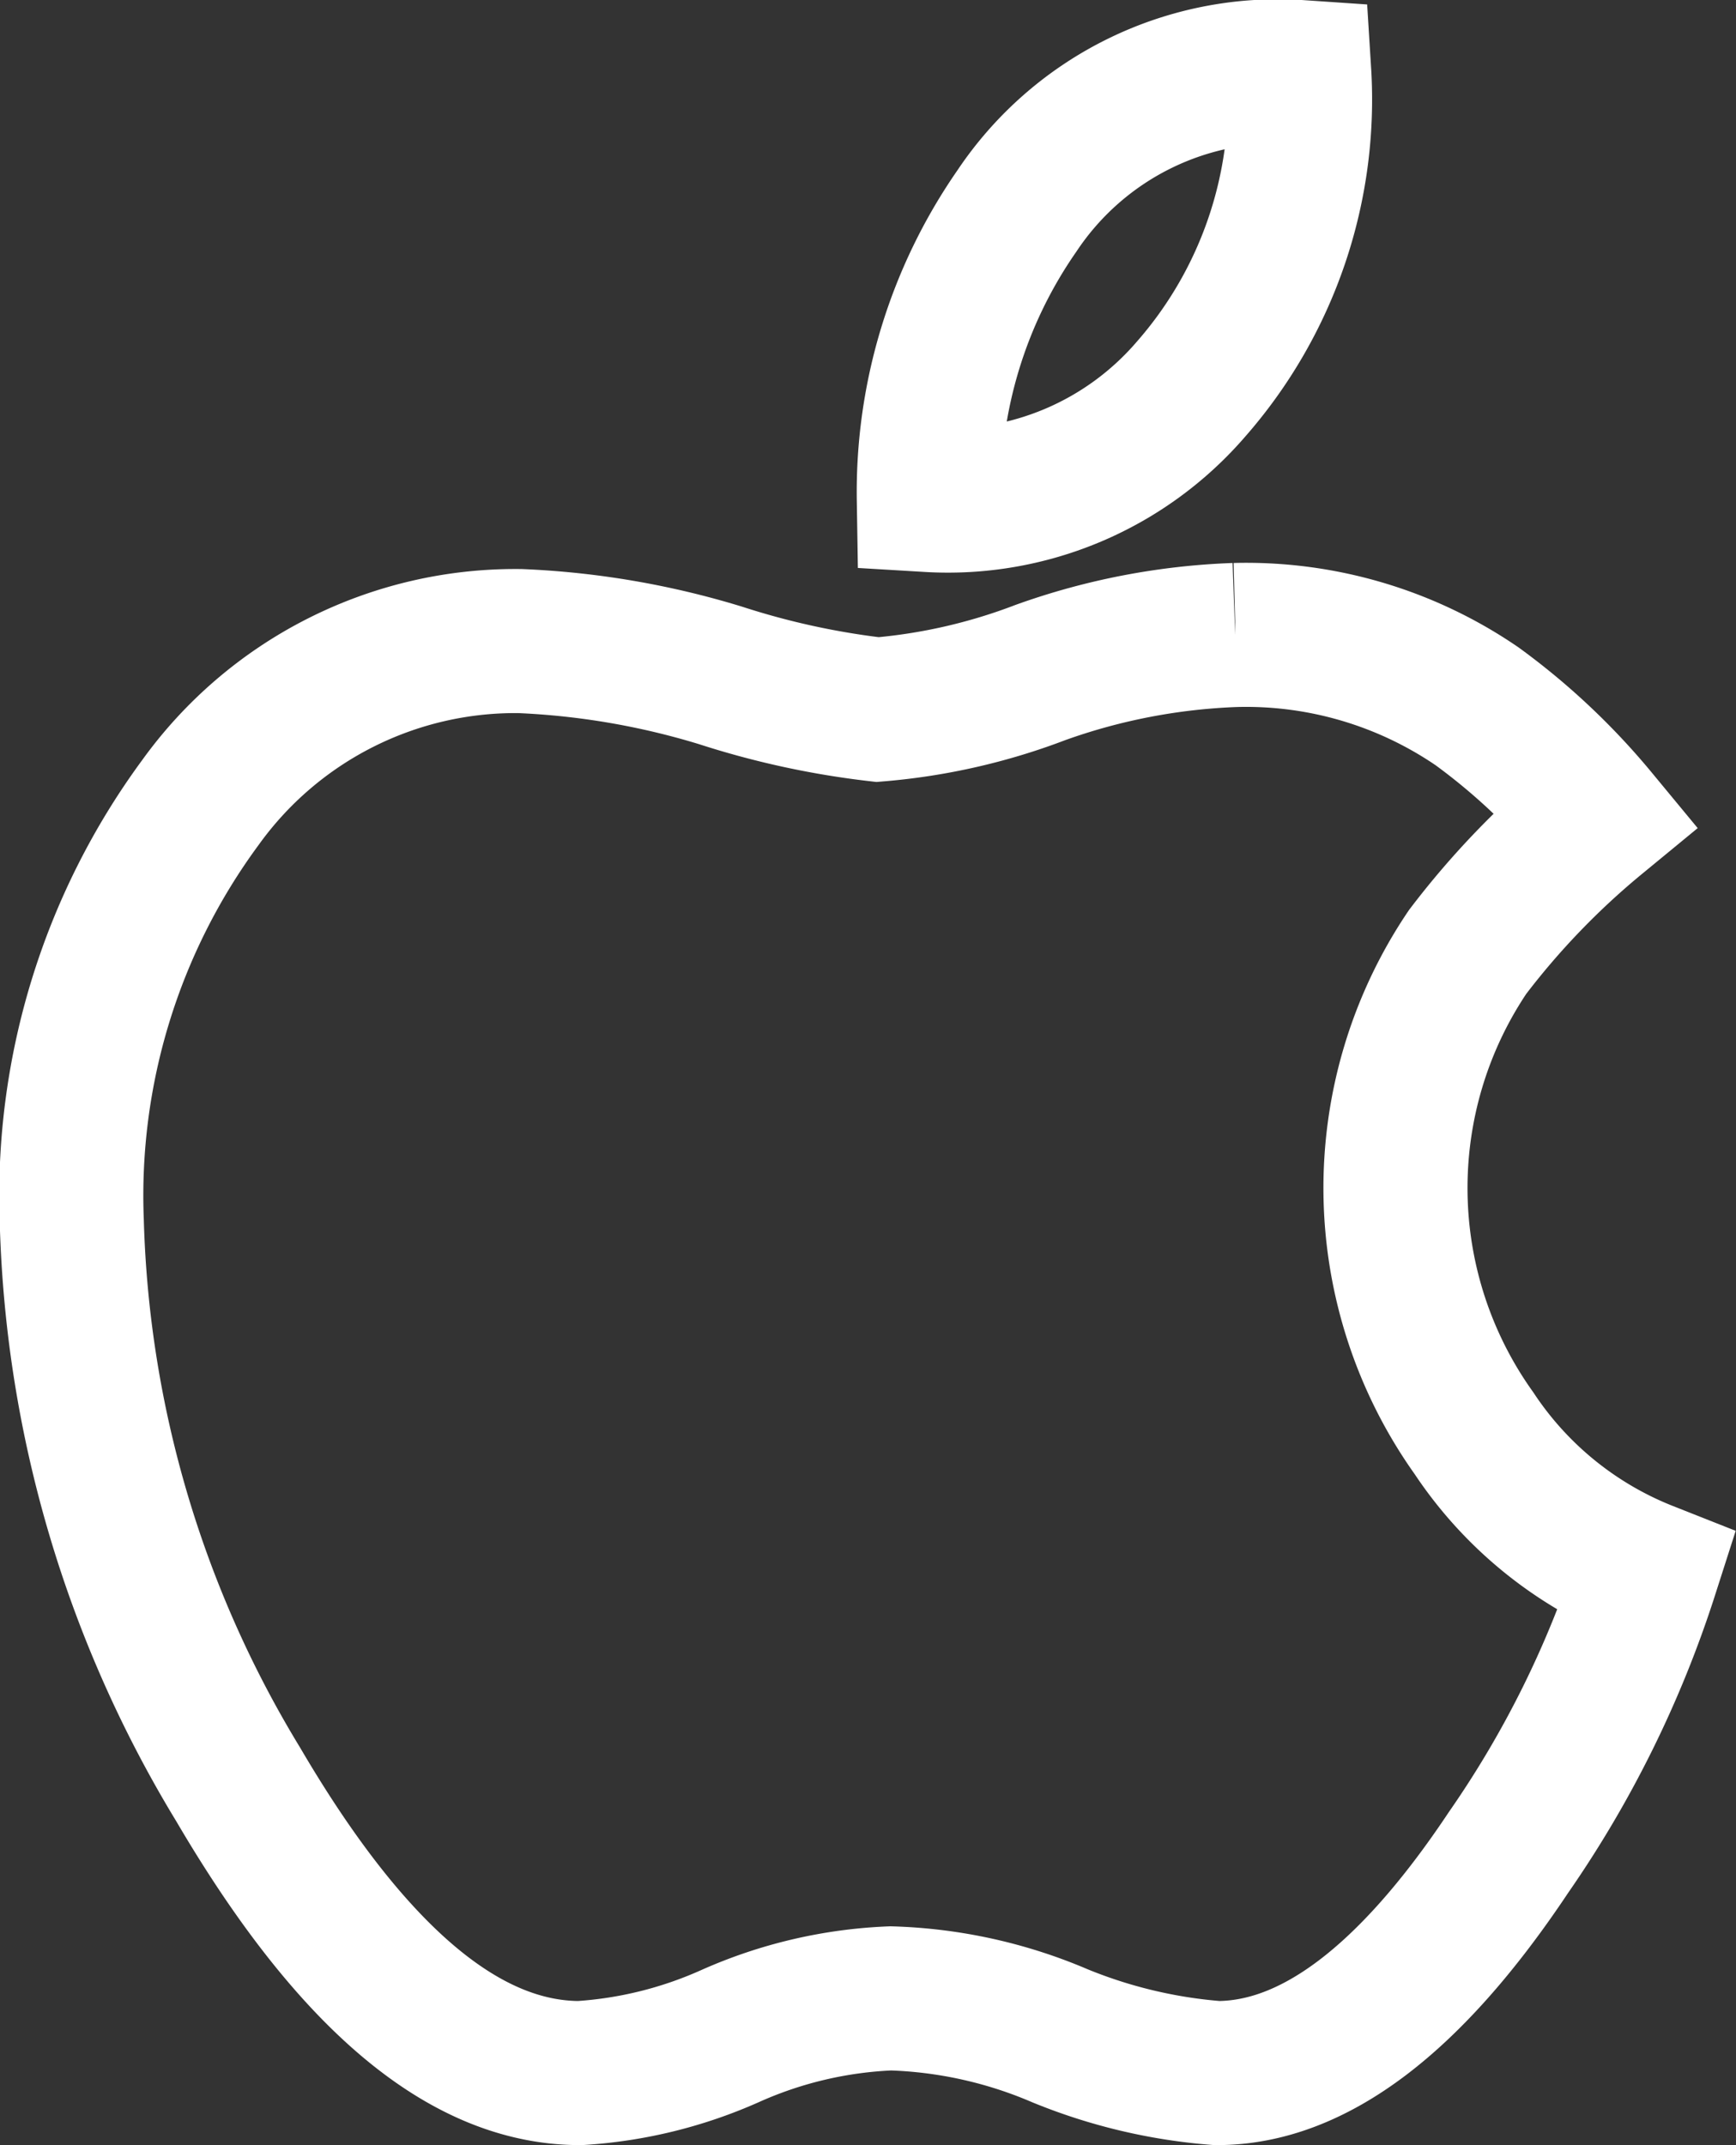 <svg xmlns="http://www.w3.org/2000/svg" width="21.688" height="26.8" viewBox="0 0 21.688 26.8">
    <rect x="0" y="0" width="21.688" height="26.8" fill="#333333" stroke="none"/>
    <g id="prefix__layer1" transform="translate(-1.539 -1036.98)">
        <path id="prefix__path4444" d="M17.77 1.518a3.919 3.919 0 0 0-3.527 1.736 6.153 6.153 0 0 0-1.1 3.611 4.007 4.007 0 0 0 3.276-1.386 5.488 5.488 0 0 0 1.351-3.961zm-.8 7.033a8.047 8.047 0 0 0-2.431.468 7.4 7.4 0 0 1-2.036.464 10.113 10.113 0 0 1-1.959-.426 9.975 9.975 0 0 0-2.507-.43 4.847 4.847 0 0 0-3.995 2.018 8.283 8.283 0 0 0-1.606 5.238 14.271 14.271 0 0 0 2.078 7.027c1.41 2.406 2.821 3.607 4.271 3.607a5.426 5.426 0 0 0 1.882-.465 5.447 5.447 0 0 1 2-.468 5.8 5.8 0 0 1 2.116.468 6.488 6.488 0 0 0 1.959.465c1.215 0 2.428-.932 3.642-2.755a13.148 13.148 0 0 0 1.725-3.492 4.627 4.627 0 0 1-2.155-1.746 5.275 5.275 0 0 1-.08-6.013 10 10 0 0 1 1.606-1.669 8.189 8.189 0 0 0-1.488-1.4 5.109 5.109 0 0 0-3.018-.891z" transform="translate(0 1036.362)" style="fill:none;stroke:#fff;stroke-linecap:round;stroke-width:1.8px"/>
    </g>
</svg>
